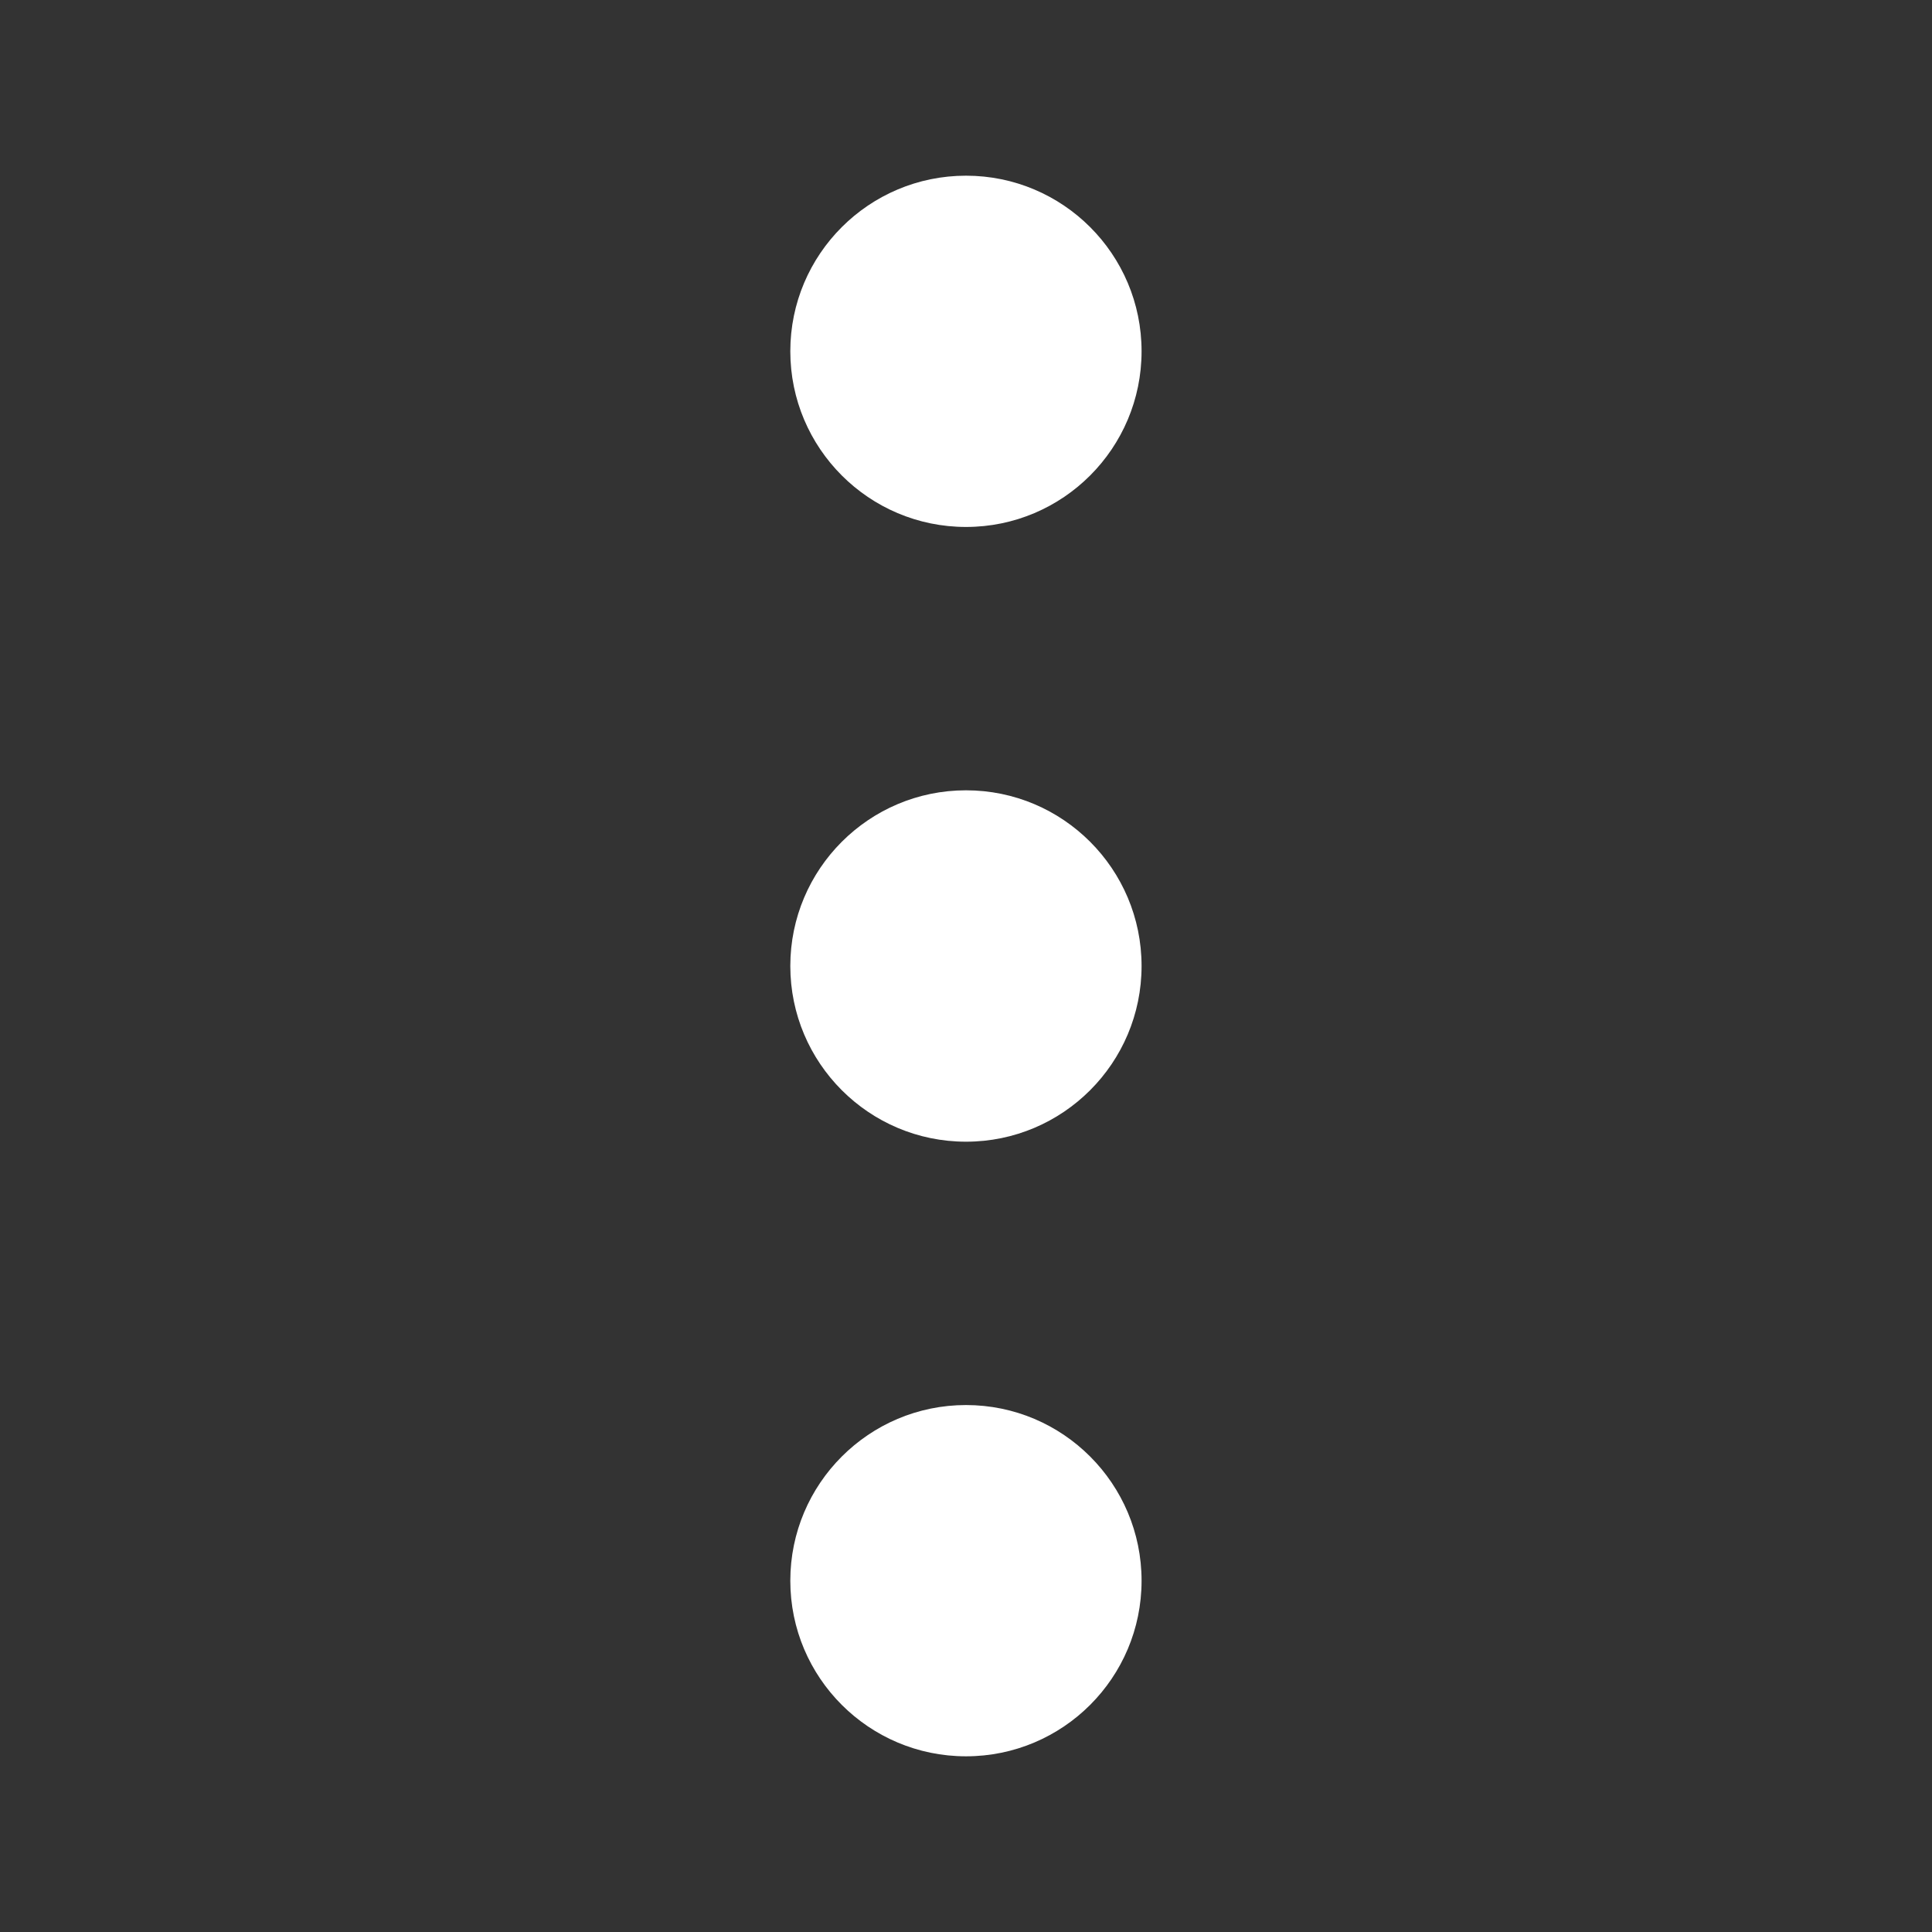 <svg width="16" height="16" viewBox="0 0 16 16" fill="none" xmlns="http://www.w3.org/2000/svg">
<rect x="0" y="0" width="16" height="16" fill="#333333" stroke="none"/>
<path fill-rule="evenodd" clip-rule="evenodd" d="M8 11.636C8.803 11.636 9.454 12.288 9.454 13.091C9.454 13.894 8.803 14.545 8 14.545C7.197 14.545 6.545 13.894 6.545 13.091C6.545 12.288 7.197 11.636 8 11.636ZM8 6.545C8.803 6.545 9.454 7.197 9.454 8C9.454 8.803 8.803 9.455 8 9.455C7.197 9.455 6.545 8.803 6.545 8C6.545 7.197 7.197 6.545 8 6.545ZM8 1.455C8.803 1.455 9.454 2.106 9.454 2.909C9.454 3.712 8.803 4.364 8 4.364C7.197 4.364 6.545 3.712 6.545 2.909C6.545 2.106 7.197 1.455 8 1.455Z" fill="white"/>
</svg>
